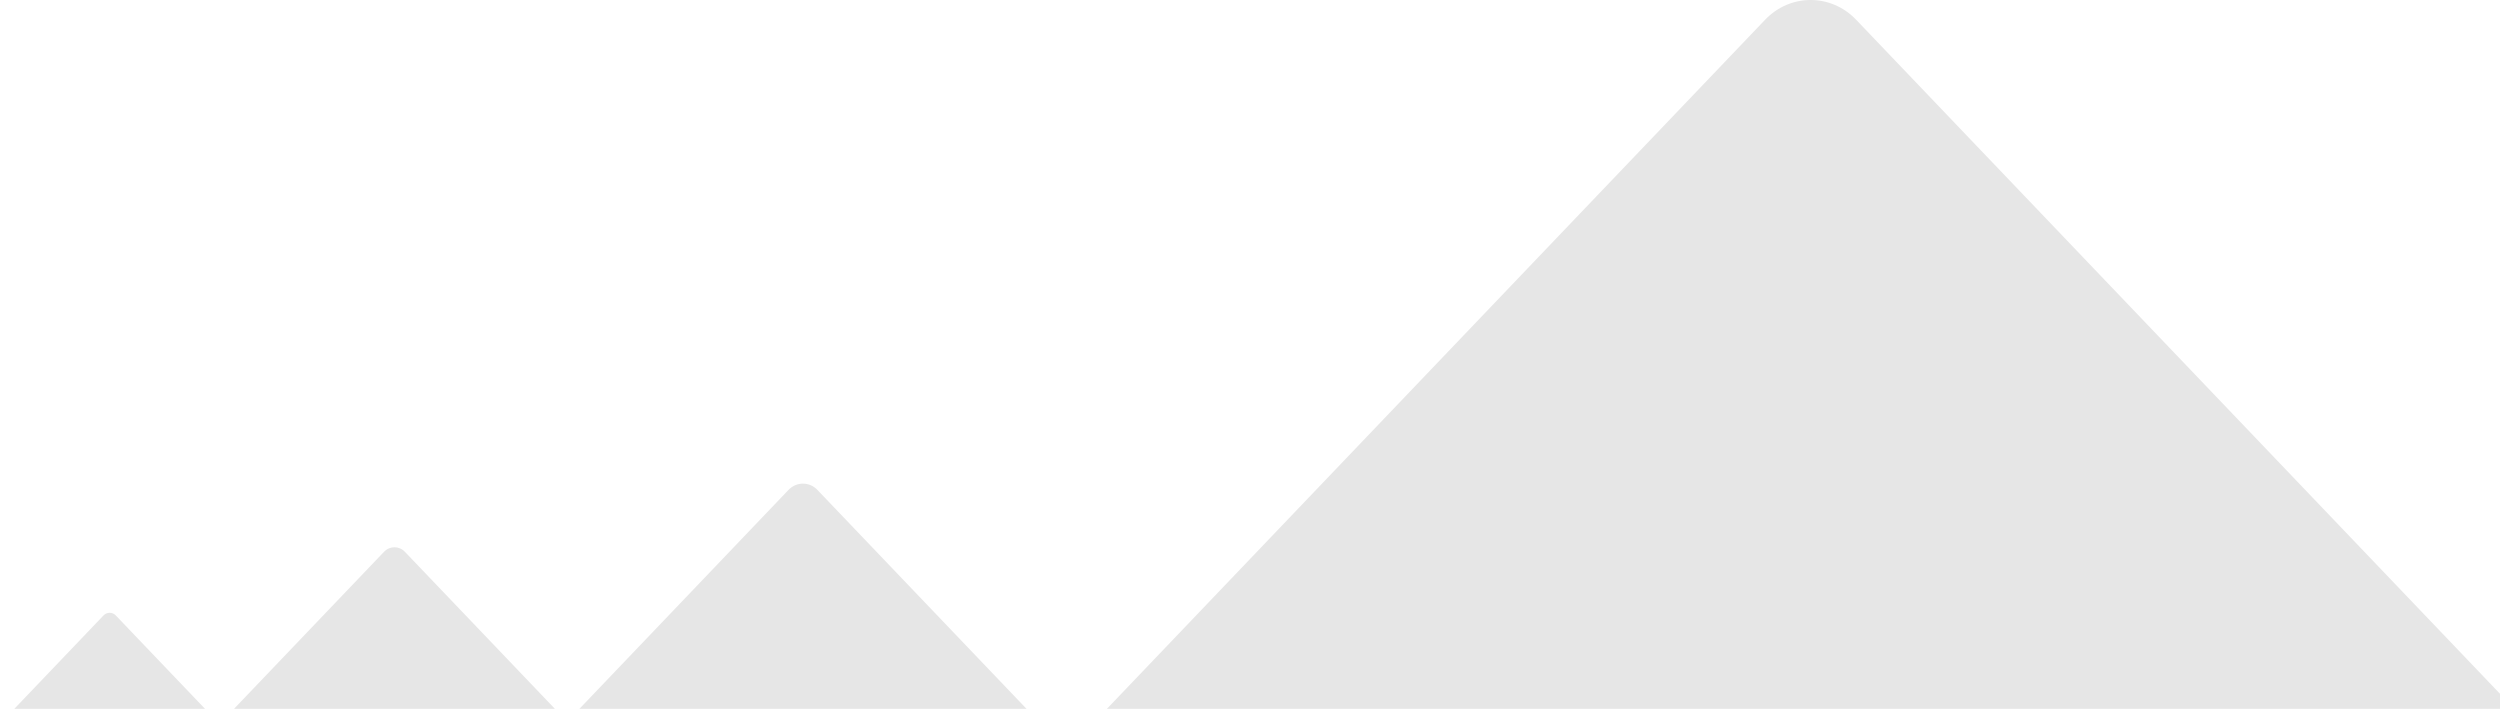 <?xml version="1.0" encoding="utf-8"?>
<!-- Generator: Adobe Illustrator 17.0.0, SVG Export Plug-In . SVG Version: 6.00 Build 0)  -->
<!DOCTYPE svg PUBLIC "-//W3C//DTD SVG 1.1//EN" "http://www.w3.org/Graphics/SVG/1.1/DTD/svg11.dtd">
<svg version="1.1" id="Layer_1" xmlns="http://www.w3.org/2000/svg" xmlns:xlink="http://www.w3.org/1999/xlink" x="0px" y="0px"
	 width="872.51px" height="247.38px" viewBox="0 0 872.51 247.38" enable-background="new 0 0 872.51 247.38" xml:space="preserve">
<g>
	<path opacity="0.1" fill="#000000" d="M150.26,201.95l-8.38-8.78l-0.59-0.61c-2-2.09-5.24-2.09-7.24,0l-0.59,0.61
		l-8.38,8.78l-4.21,4.4l-39.19,41.03h111.98l-39.19-41.03L150.26,201.95z"/>
	<path opacity="0.1" fill="#000000" d="M297.78,184.07l-11.68-12.23l-0.82-0.86c-2.78-2.92-7.3-2.92-10.09,0
		l-0.82,0.86l-11.68,12.23l-5.86,6.14l-54.61,57.17h156.03l-54.61-57.17L297.78,184.07z"/>
	<path opacity="0.1" fill="#000000" d="M705.61,67.41l-18.46-19.32L650.37,9.58l-2.57-2.69c-8.77-9.19-23-9.19-31.77,0
		l-2.57,2.69l-36.78,38.51l-18.46,19.32l-171.9,179.97h491.2L705.61,67.41z"/>
	<path opacity="0.1" fill="#000000" d="M45.75,220.38l-4.98-5.22l-0.35-0.36c-1.18-1.24-3.11-1.24-4.3,0l-0.35,0.36
		l-4.98,5.22l-2.5,2.62L5,247.38h66.55L48.25,223L45.75,220.38z"/>
</g>
</svg>
